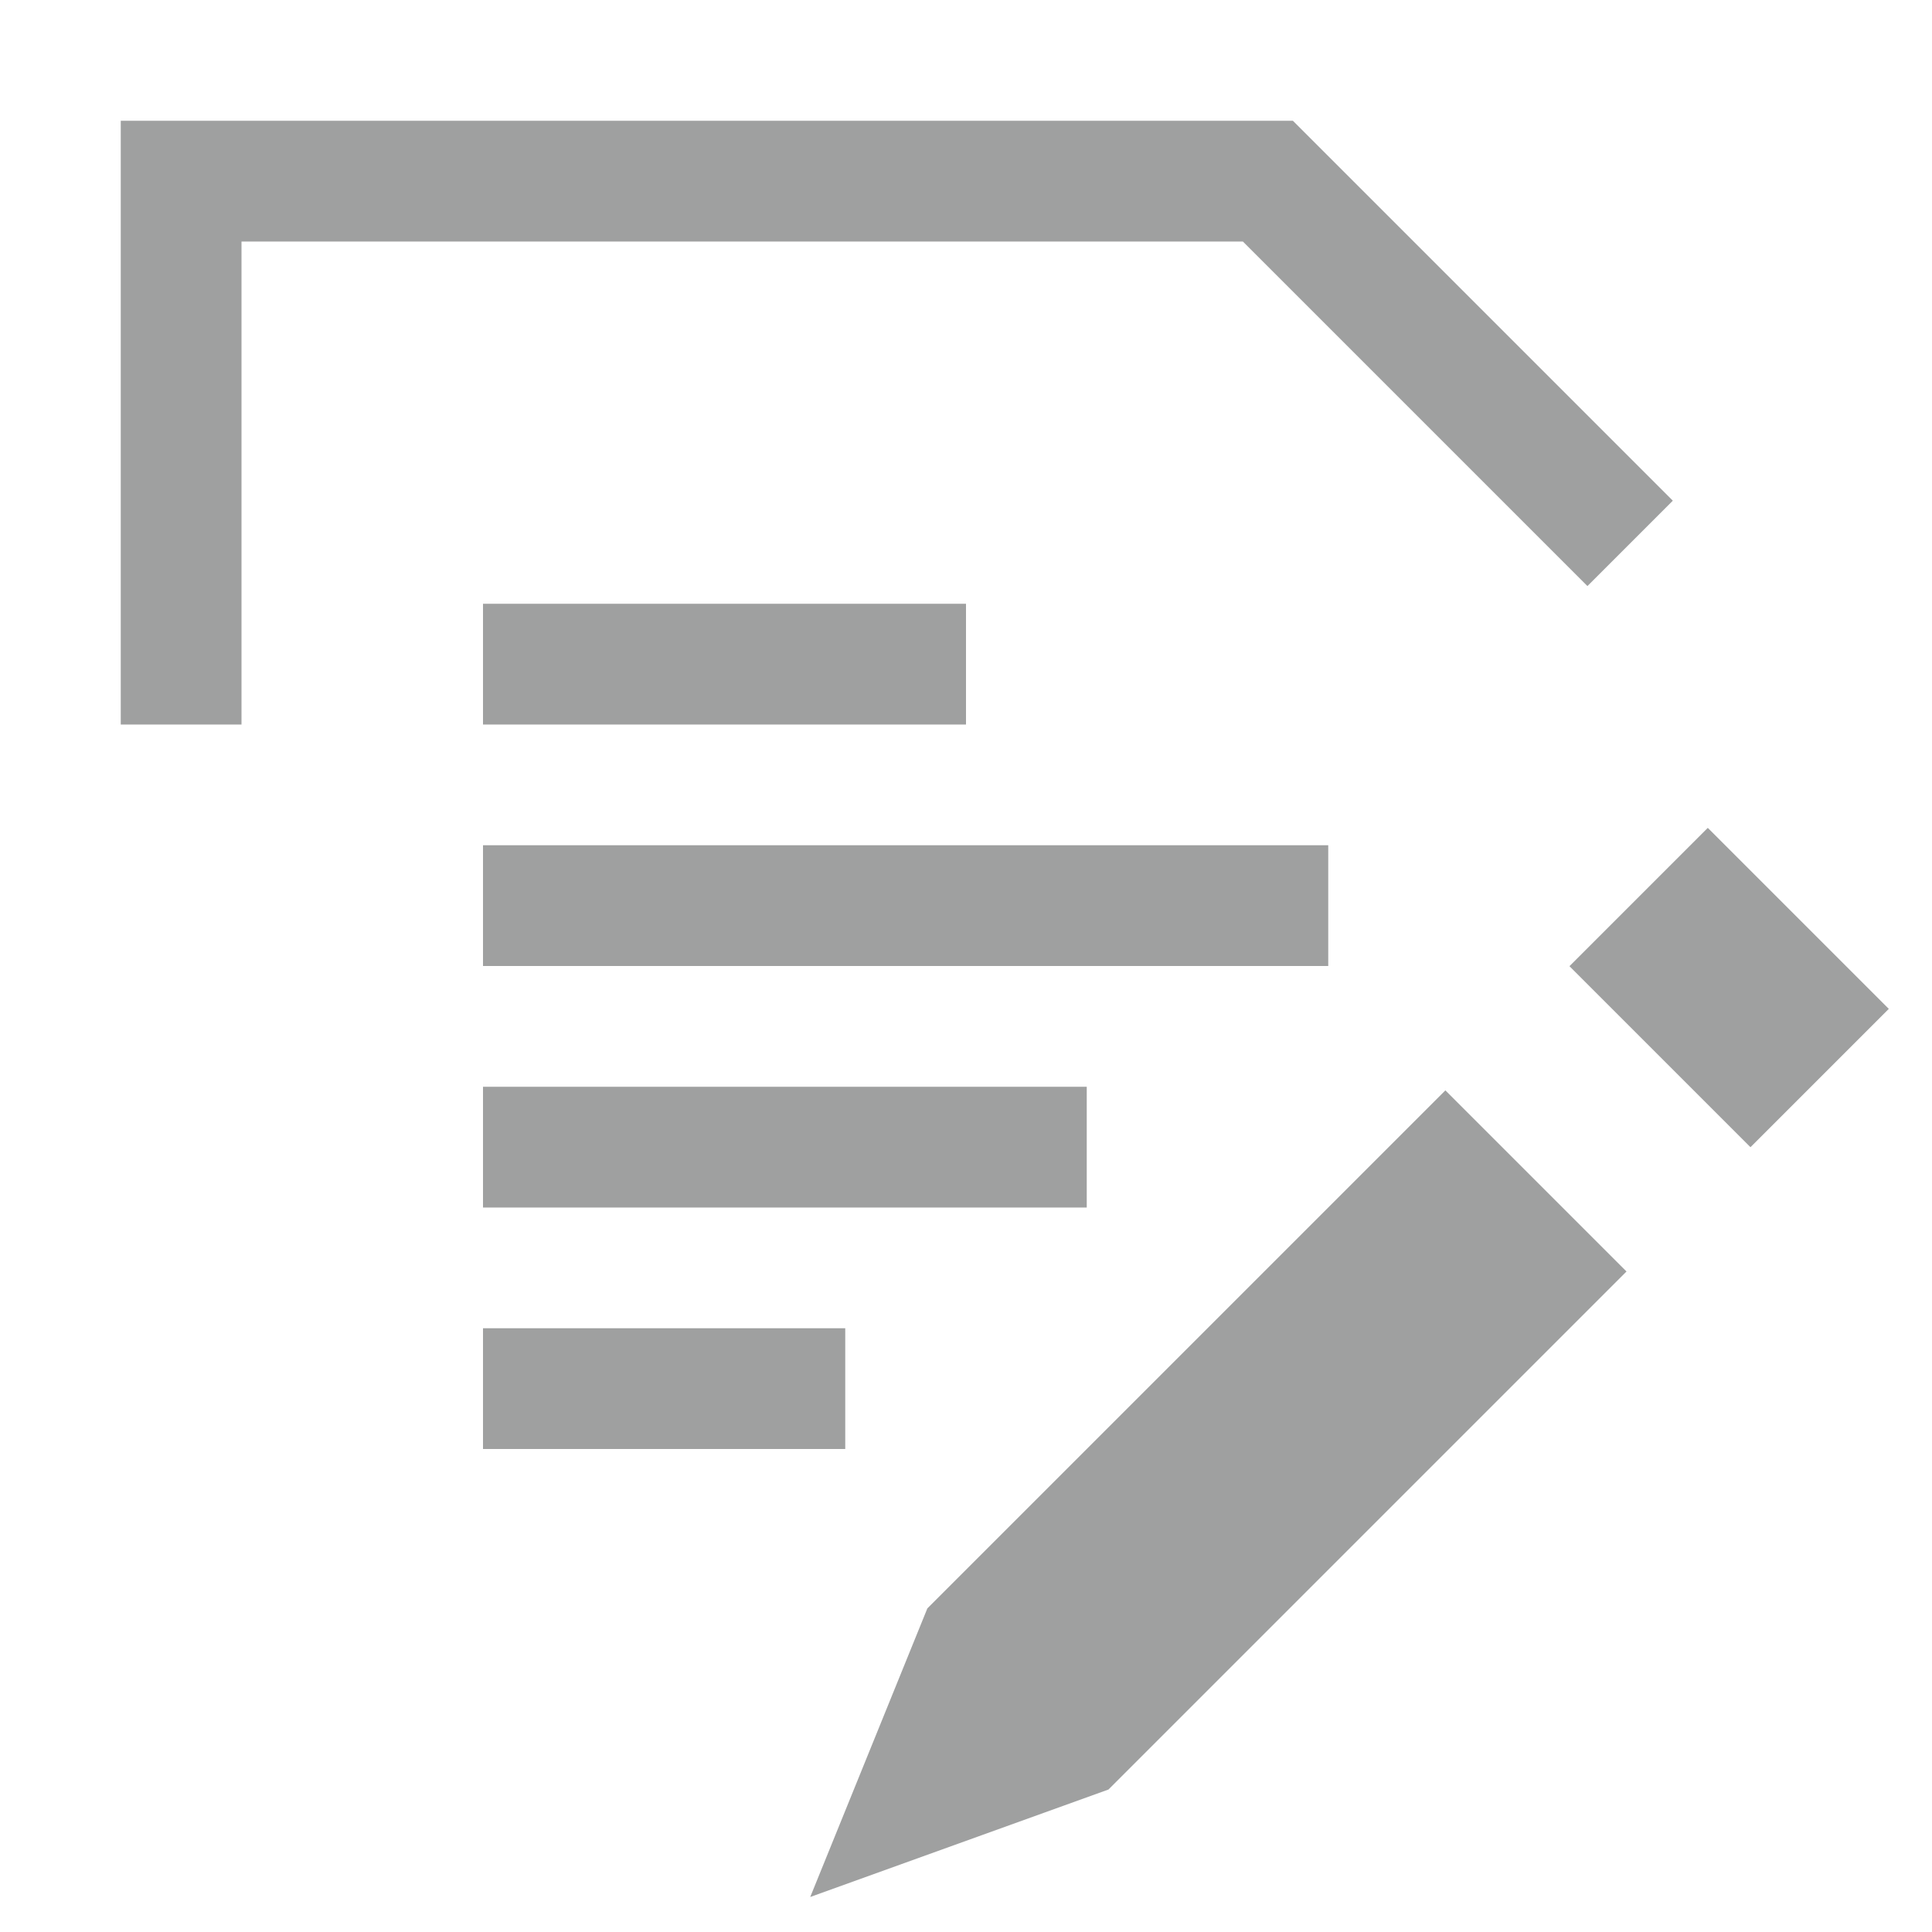 <svg id="图层_2" data-name="图层 2" xmlns="http://www.w3.org/2000/svg" viewBox="0 0 16 16"><defs><style>.cls-1,.cls-2{fill:none;stroke:#9fa0a0;}.cls-1{stroke-linejoin:round;}.cls-2{stroke-miterlimit:10;}.cls-3{fill:#9fa0a0;}</style></defs><title>config_edit</title><line class="cls-1" x1="4" y1="5.5" x2="8" y2="5.5"/><line class="cls-1" x1="4" y1="9.5" x2="9" y2="9.5"/><line class="cls-1" x1="4" y1="7.5" x2="11" y2="7.5"/><line class="cls-1" x1="4" y1="11.5" x2="7" y2="11.5"/><polyline class="cls-2" points="13.5 4.5 10.5 1.5 1.5 1.5 1.5 6"/><rect class="cls-3" x="13.51" y="7.12" width="1.62" height="2.12" transform="translate(-1.59 12.52) rotate(-45)"/><polygon class="cls-3" points="11.97 9.03 13.47 10.53 9.18 14.82 6.71 15.71 7.68 13.32 11.97 9.03"/></svg>